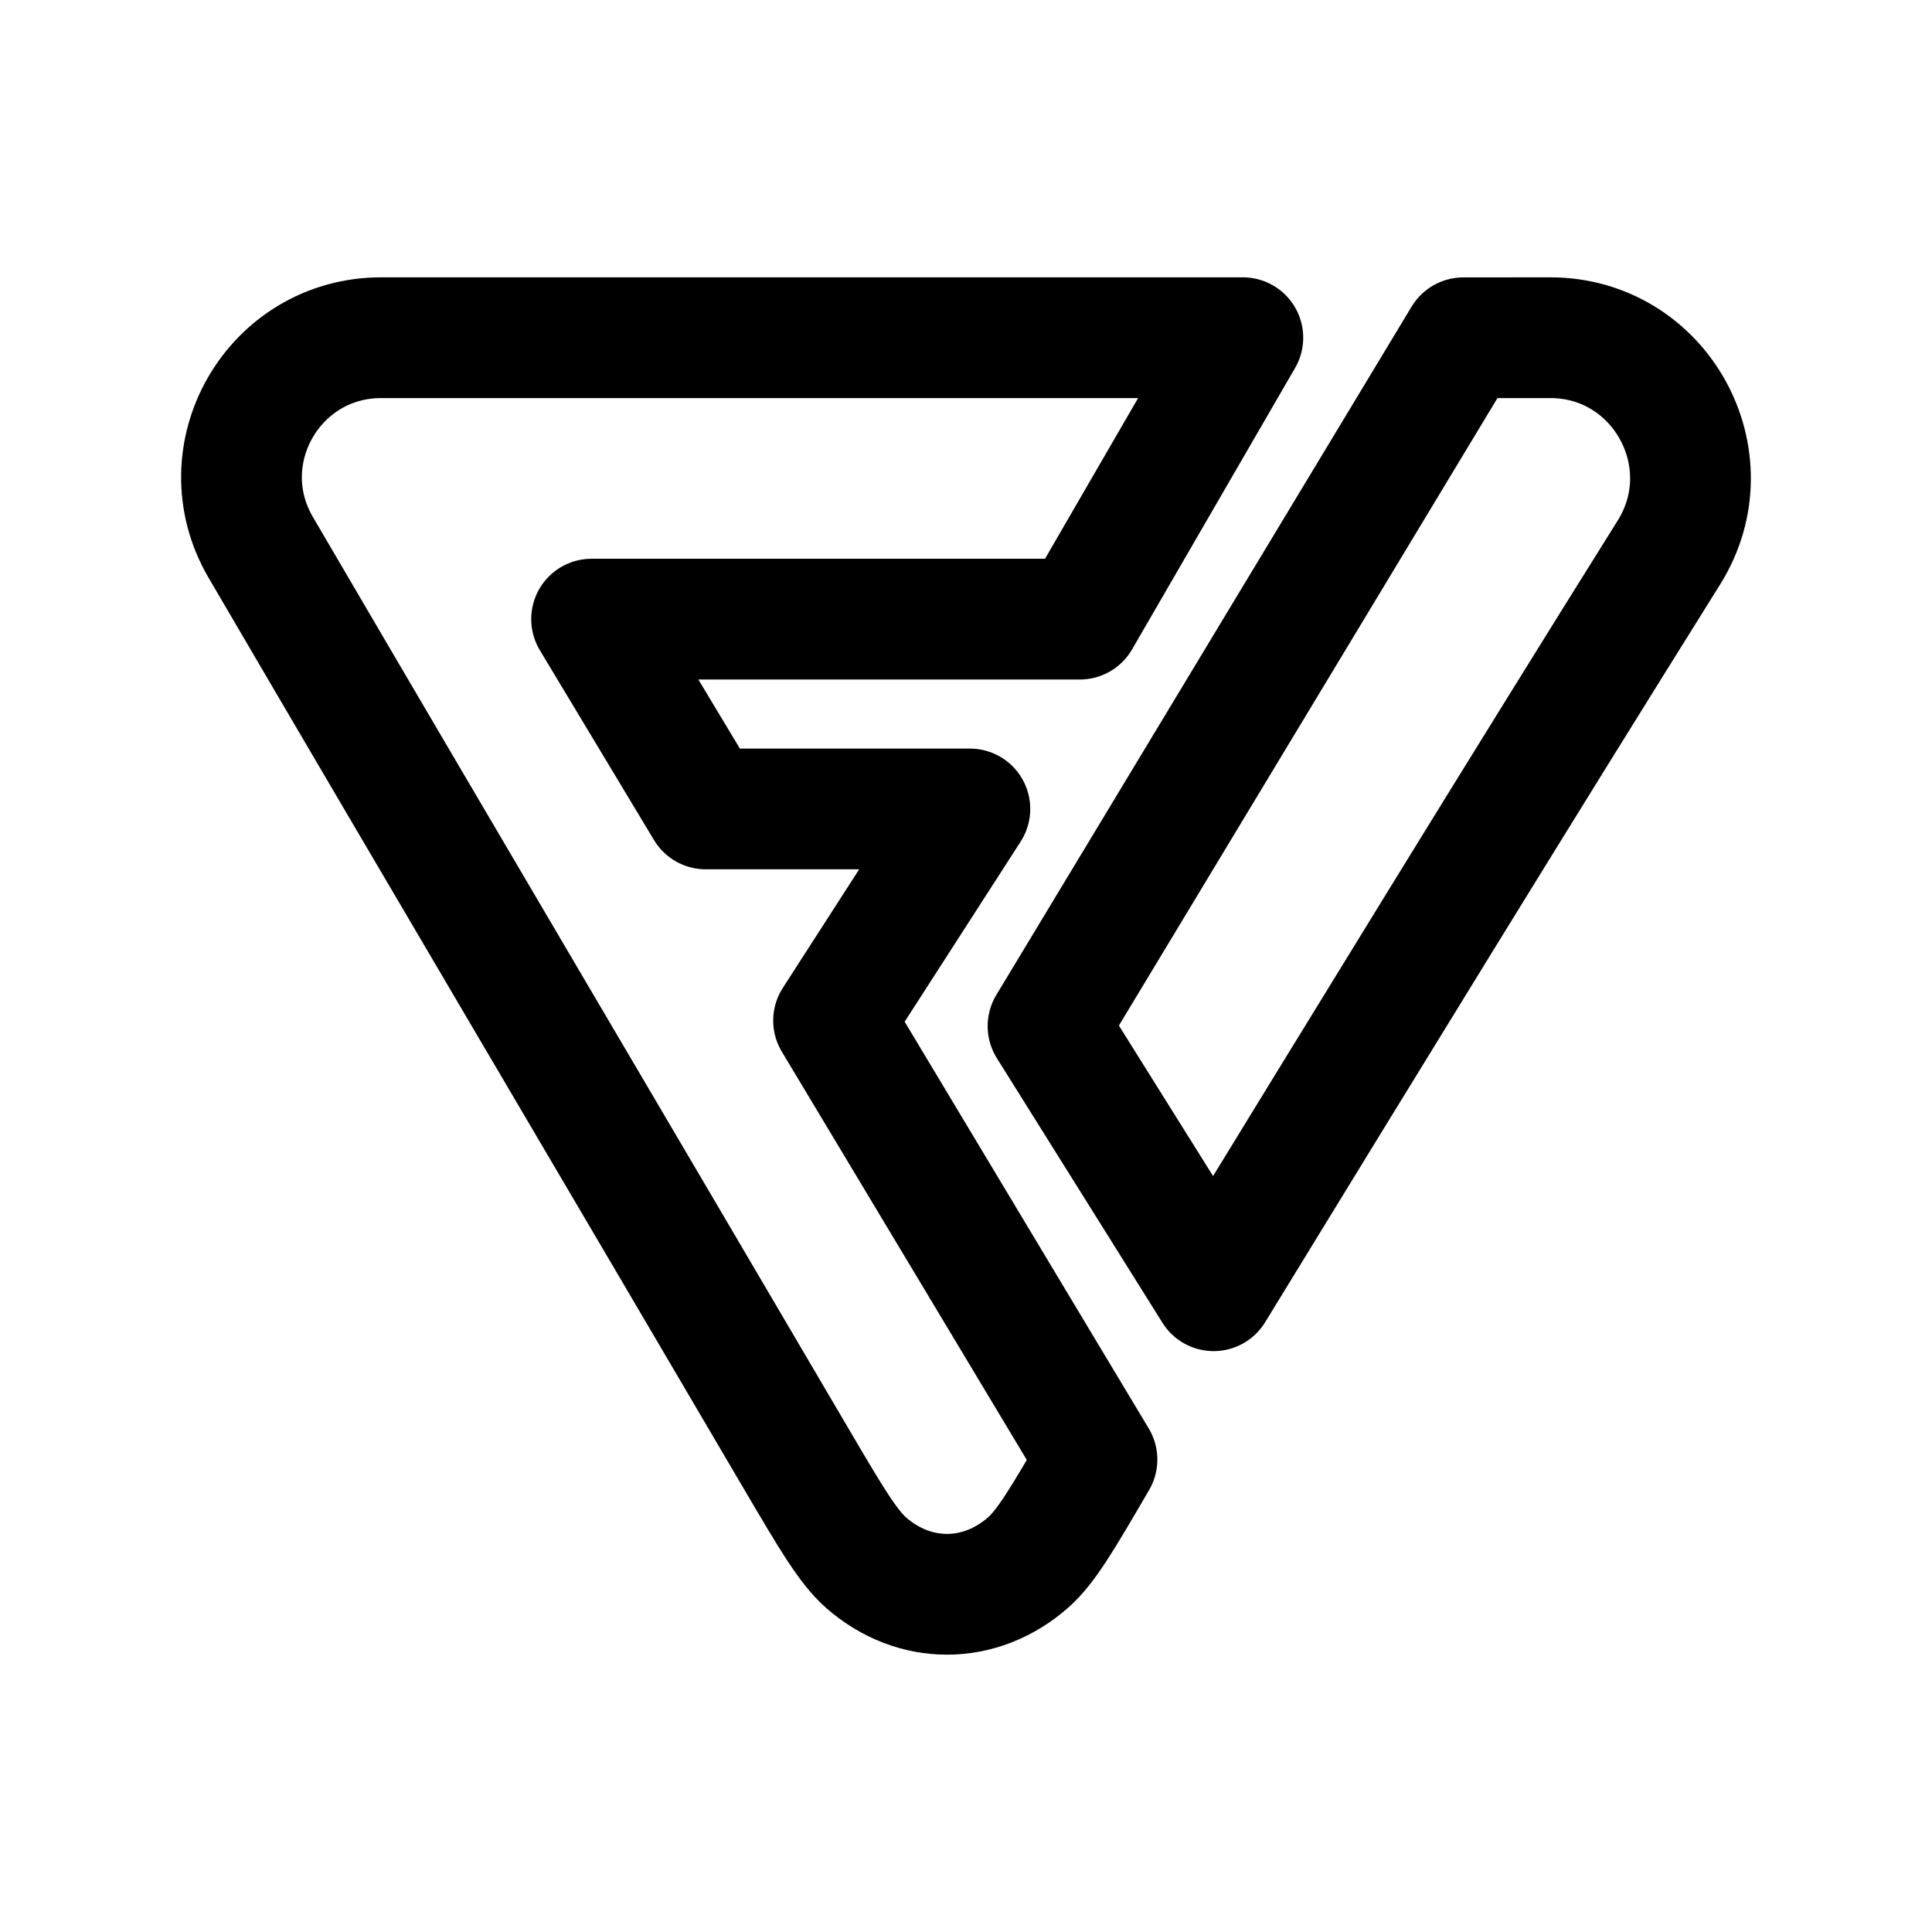 <svg width="24" height="24" viewBox="0 0 24 24" fill="none" xmlns="http://www.w3.org/2000/svg">
<path d="M9.902 18.14C10.324 18.858 10.536 19.217 10.761 19.414C11.36 19.937 12.175 19.935 12.773 19.409C12.997 19.212 13.207 18.852 13.627 18.131L10.355 12.678L12.048 10.049H8.767L7.349 7.691H13.414L15.439 4.195C11.871 4.195 8.303 4.195 4.735 4.195C3.398 4.195 2.564 5.645 3.239 6.8C5.453 10.584 7.683 14.359 9.902 18.14Z" stroke="black" stroke-width="1.5" stroke-linecap="round" stroke-linejoin="round"/>
<path d="M19.258 4.195C20.625 4.195 21.457 5.703 20.732 6.863C18.824 9.914 17.005 12.883 15.076 16.034L13.019 12.747L18.178 4.196L19.258 4.195Z" stroke="black" stroke-width="1.5" stroke-linecap="round" stroke-linejoin="round"/>
</svg>